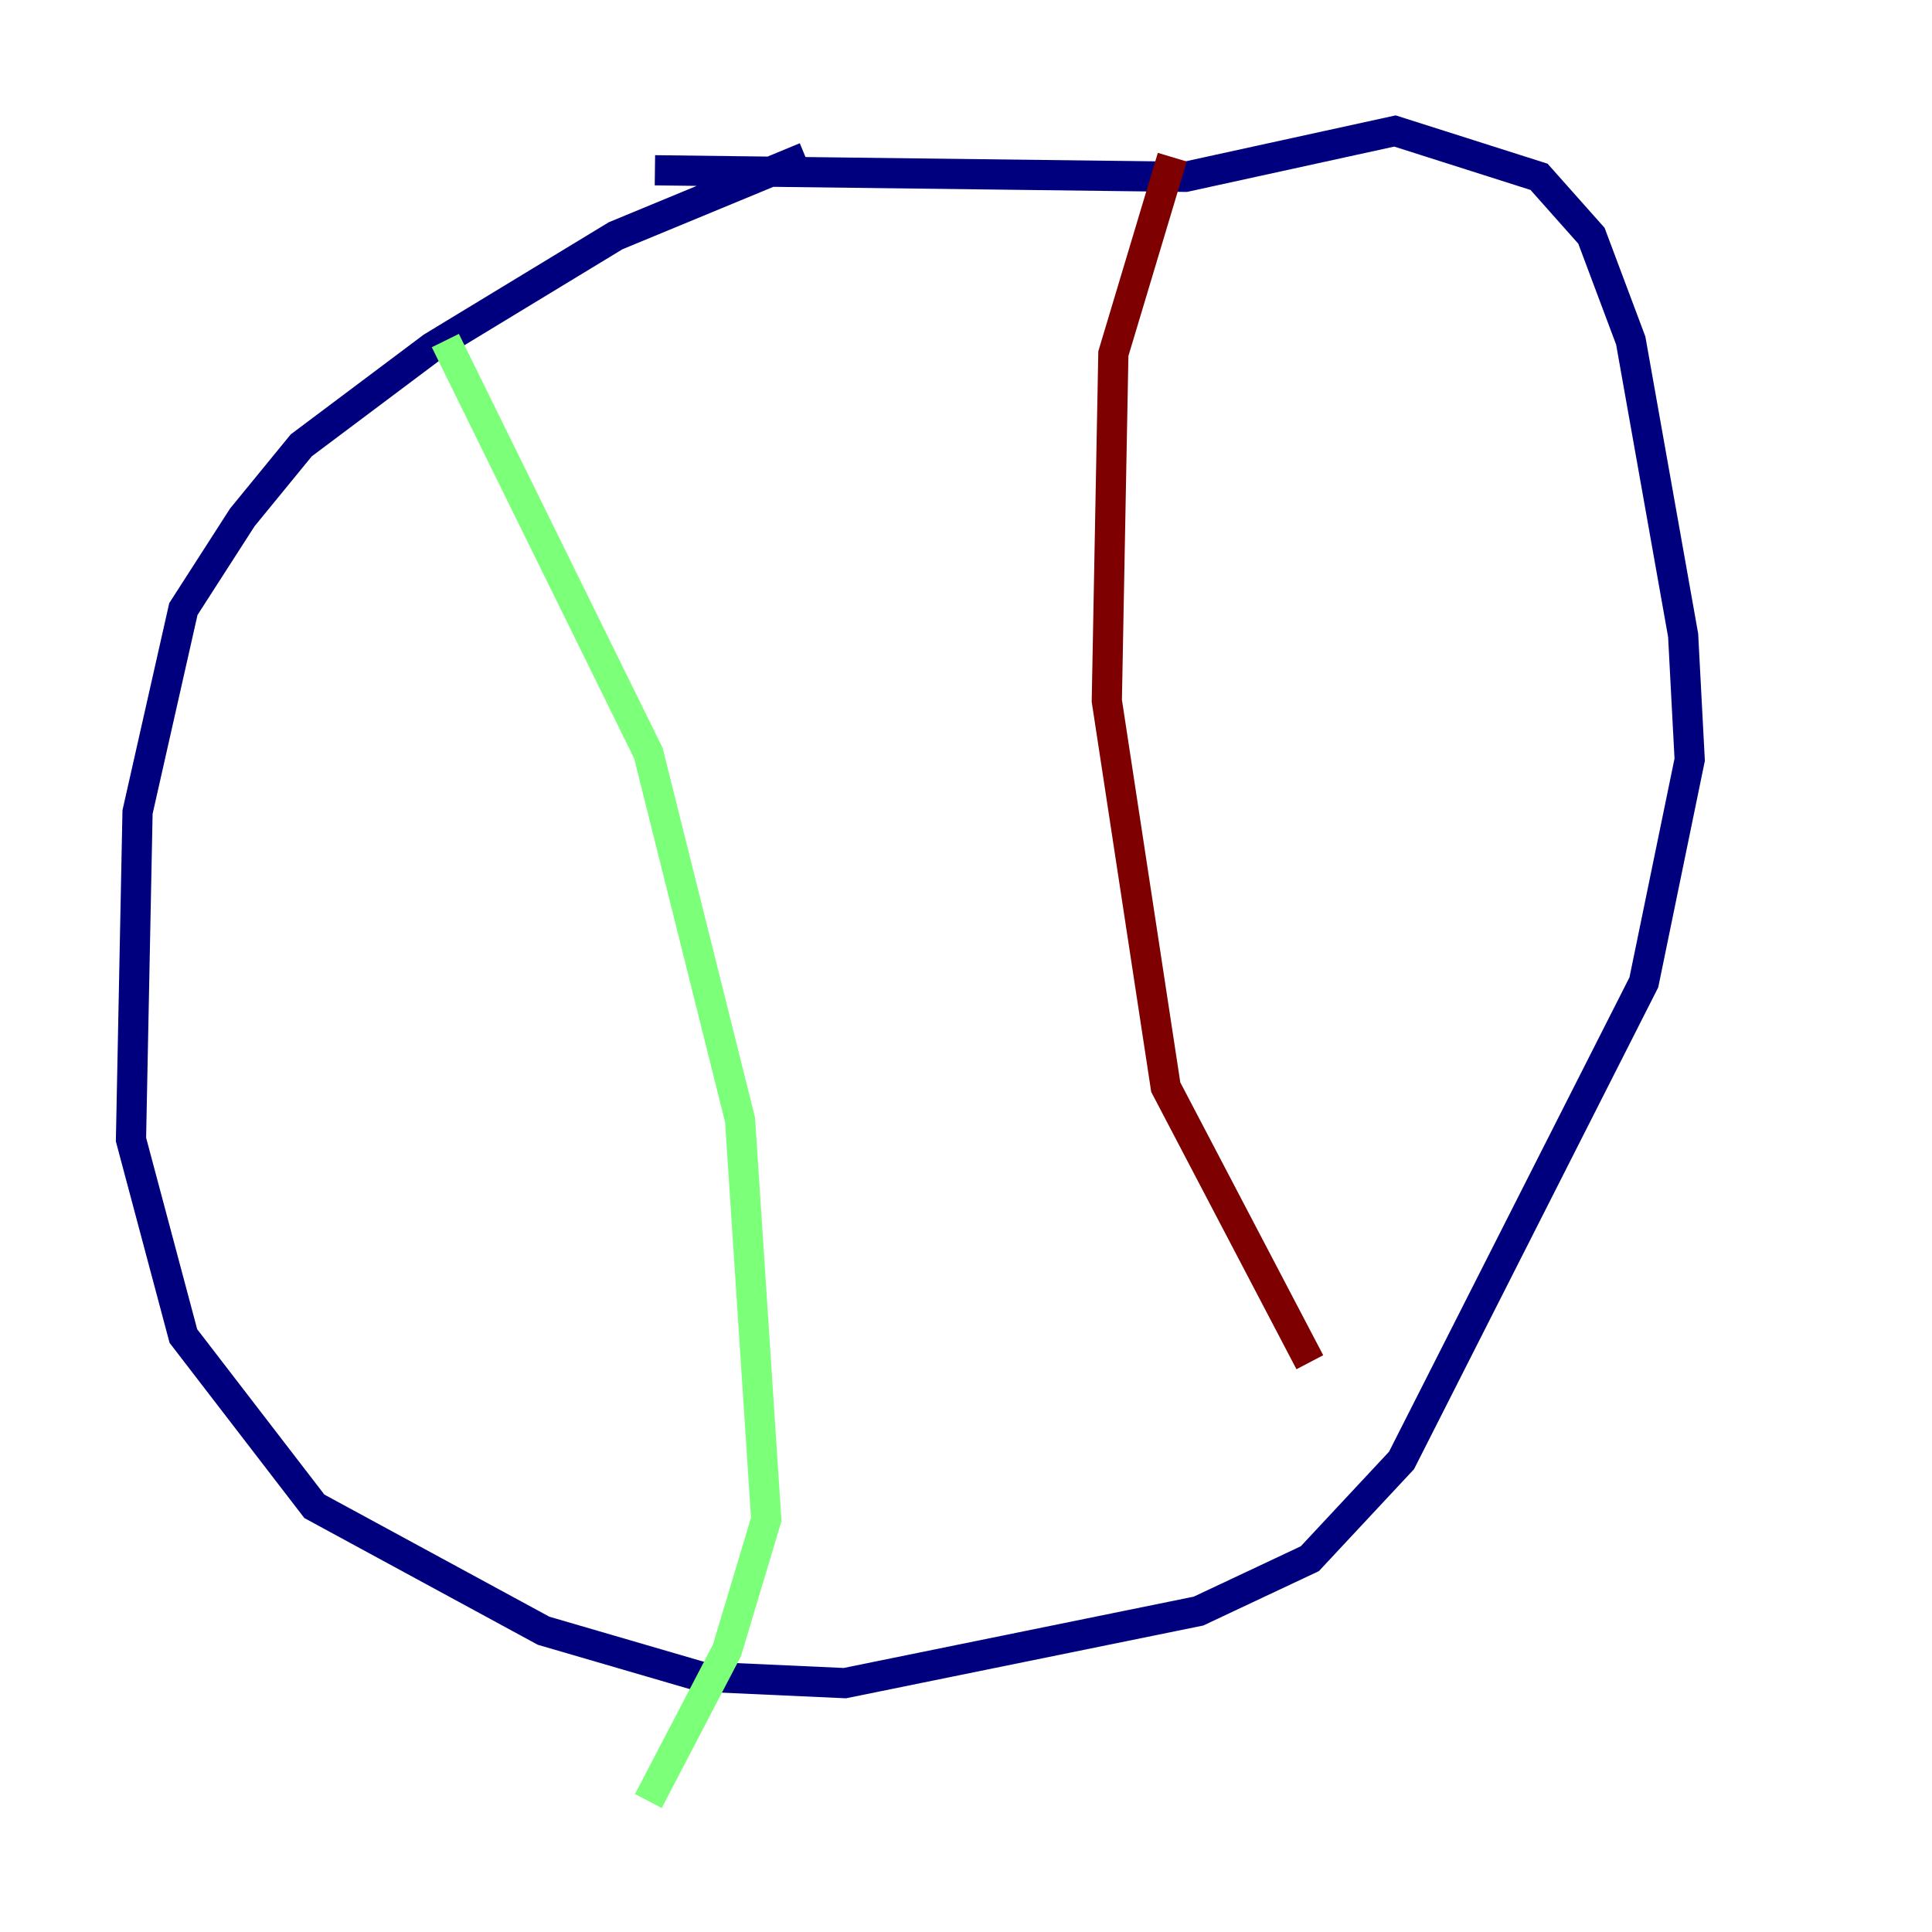 <?xml version="1.0" encoding="utf-8" ?>
<svg baseProfile="tiny" height="128" version="1.2" viewBox="0,0,128,128" width="128" xmlns="http://www.w3.org/2000/svg" xmlns:ev="http://www.w3.org/2001/xml-events" xmlns:xlink="http://www.w3.org/1999/xlink"><defs /><polyline fill="none" points="53.37,10.414 40.786,15.62 28.637,22.997 19.959,29.505 16.054,34.278 12.149,40.352 9.112,53.803 8.678,75.498 12.149,88.515 20.827,99.797 36.014,108.041 46.427,111.078 55.973,111.512 79.403,106.739 86.78,103.268 92.854,96.759 108.909,65.085 111.946,50.332 111.512,42.088 108.041,22.563 105.437,15.62 101.966,11.715 92.42,8.678 78.536,11.715 43.39,11.281" stroke="#00007f" stroke-width="2" /><polyline fill="none" points="29.505,22.563 42.956,49.898 49.031,74.197 50.766,100.664 48.163,109.342 42.956,119.322" stroke="#7cff79" stroke-width="2" /><polyline fill="none" points="77.668,10.414 73.763,23.43 73.329,46.427 77.234,72.027 86.78,90.251" stroke="#7f0000" stroke-width="2" /></svg>